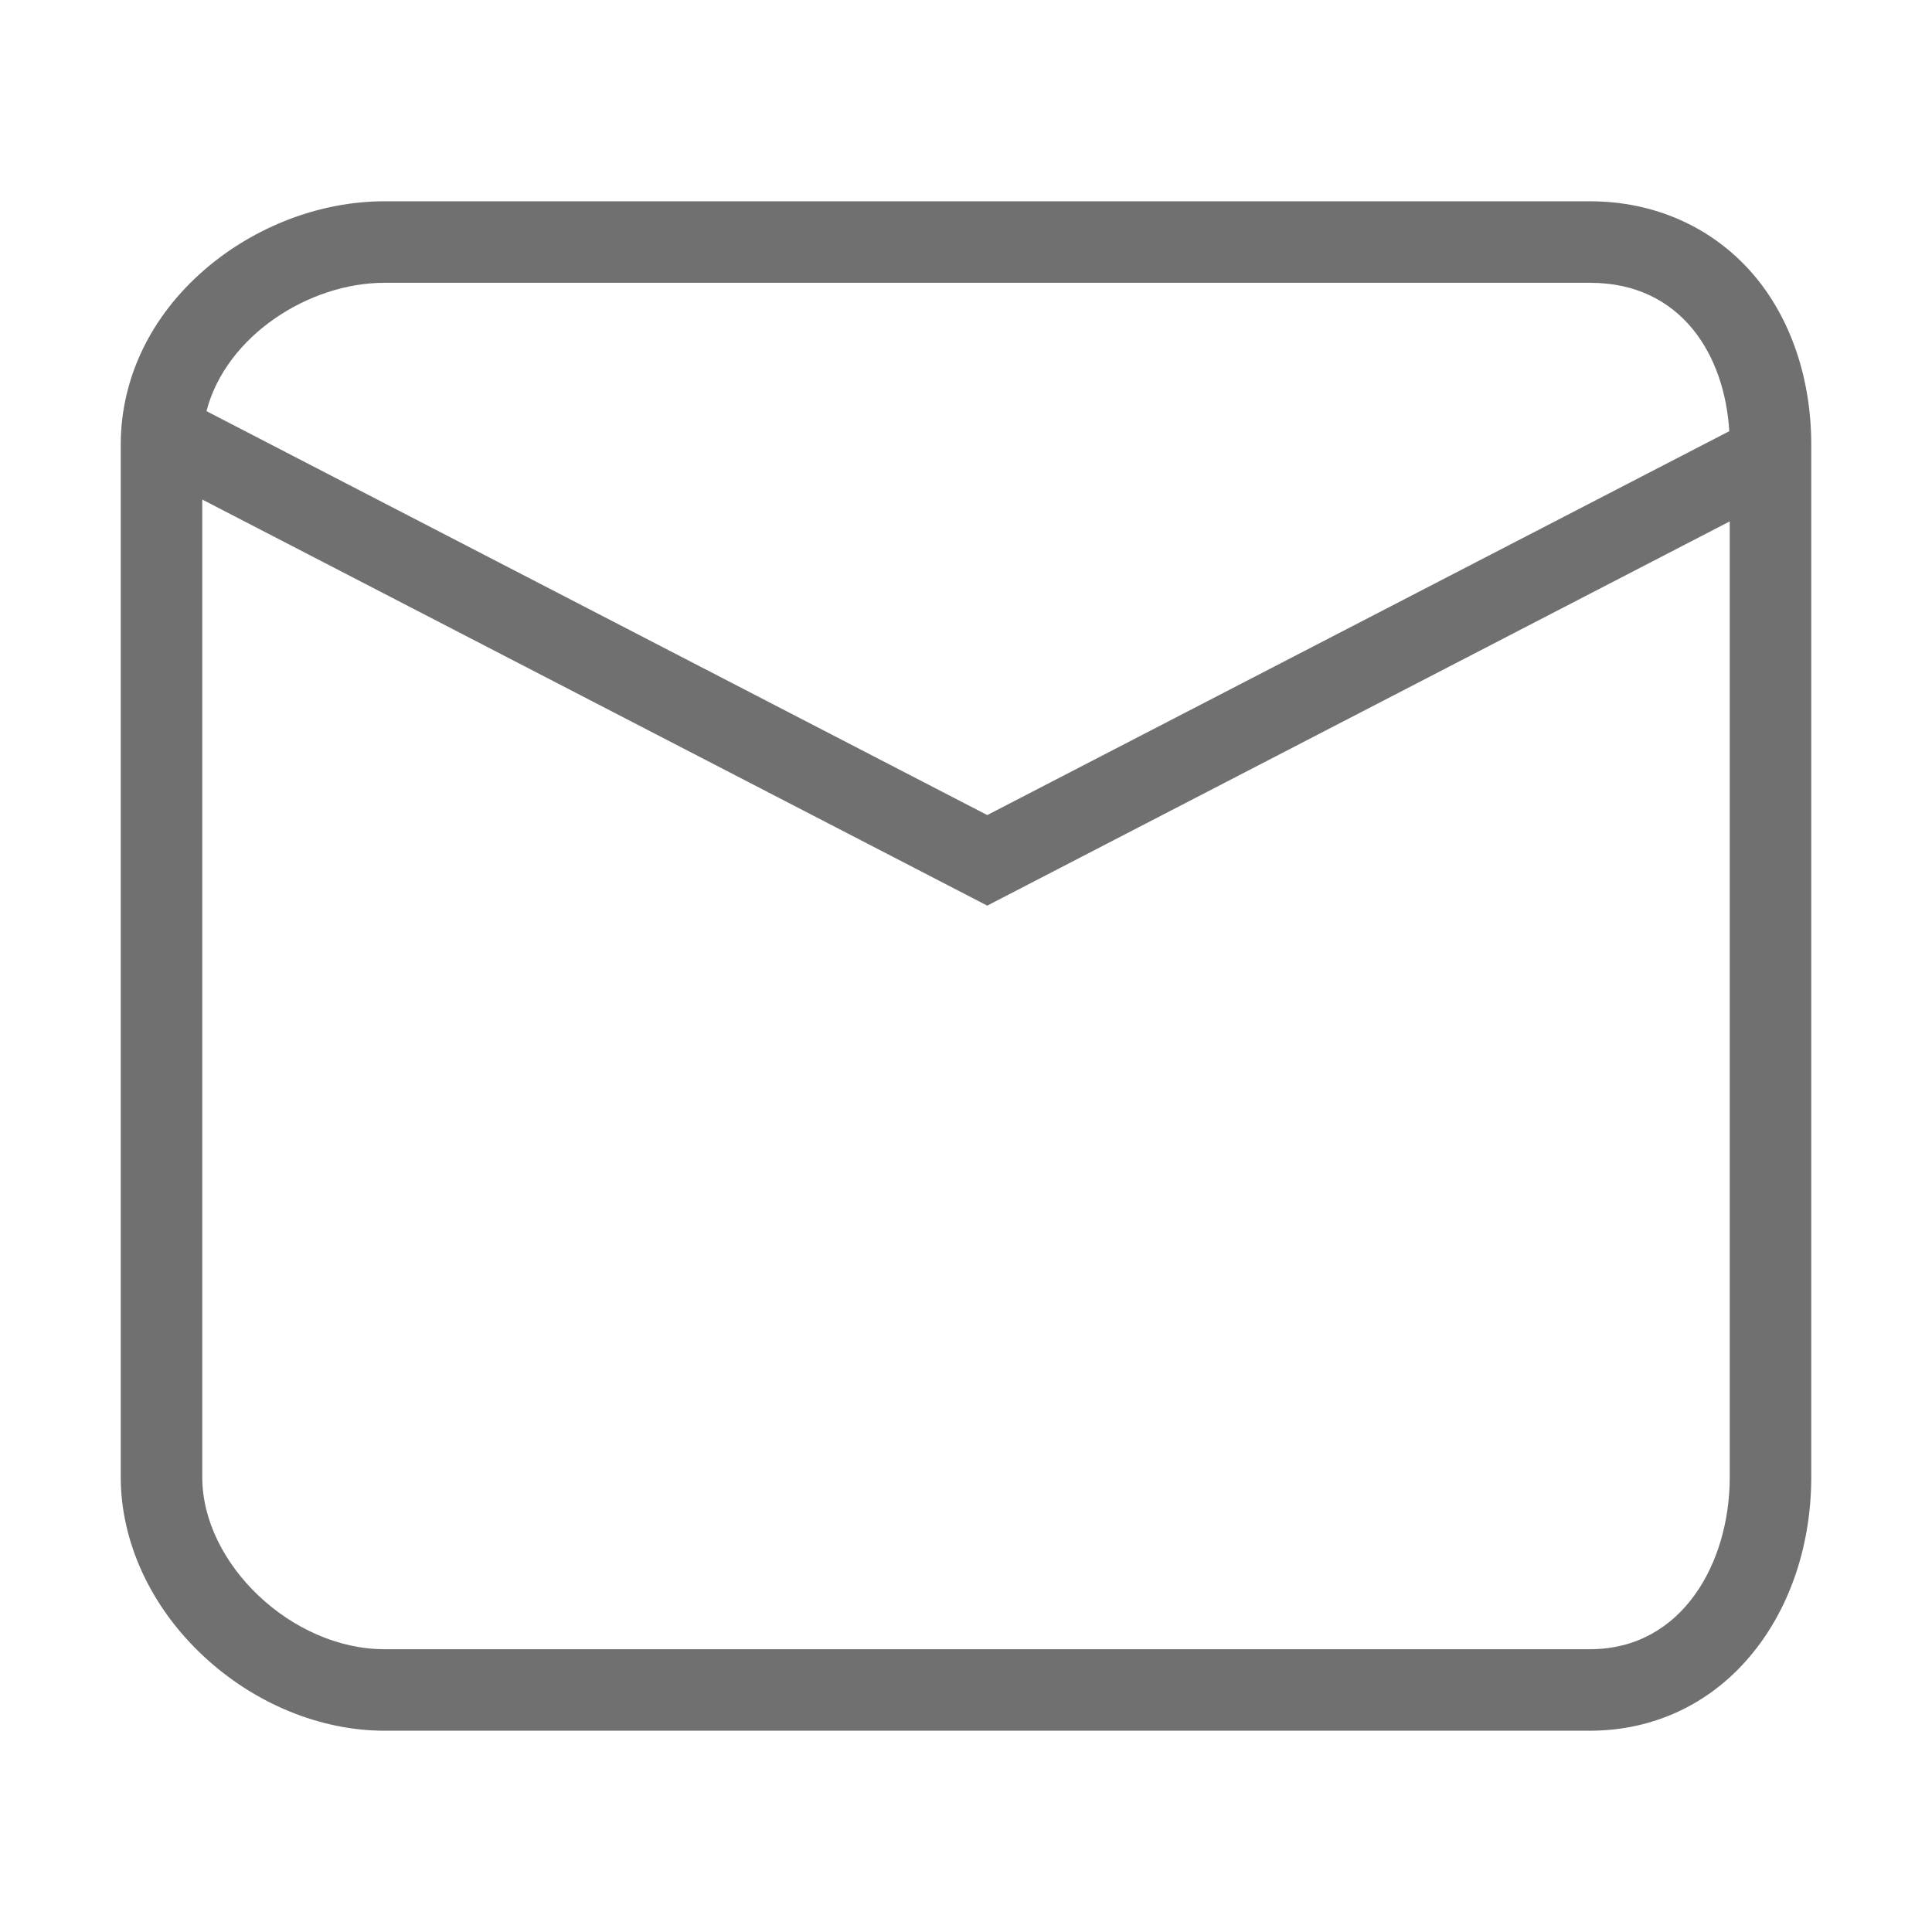 <svg t="1596387802790" class="icon" viewBox="0 0 1024 1024" version="1.1" xmlns="http://www.w3.org/2000/svg" p-id="28825" width="200" height="200"><path d="M928.96 145.088c-21.312-24.64-51.968-38.4-86.208-38.4L203.712 106.688c-33.984 0-68.672 13.312-95.168 36.16C79.808 167.616 64 200.704 64 235.584l0 547.392c0 34.368 16 68.928 43.968 94.912 26.944 25.088 61.888 39.424 95.744 39.424l639.04 0c34.304 0 65.088-14.784 86.656-41.728C949.12 851.072 960 818.176 960 782.912L960 235.584C960 200.512 948.992 168.256 928.96 145.088zM203.712 149.888l639.04 0c48.512 0 71.424 38.528 73.792 78.656L523.264 432 109.44 217.92C119.744 178.048 163.712 149.888 203.712 149.888zM842.752 874.112 203.712 874.112c-48.832 0-96.512-44.992-96.512-91.2L107.2 264.768 523.264 480l393.536-203.648 0 506.56C916.8 828.352 891.584 874.112 842.752 874.112z" p-id="28826" fill="#707070"></path></svg>